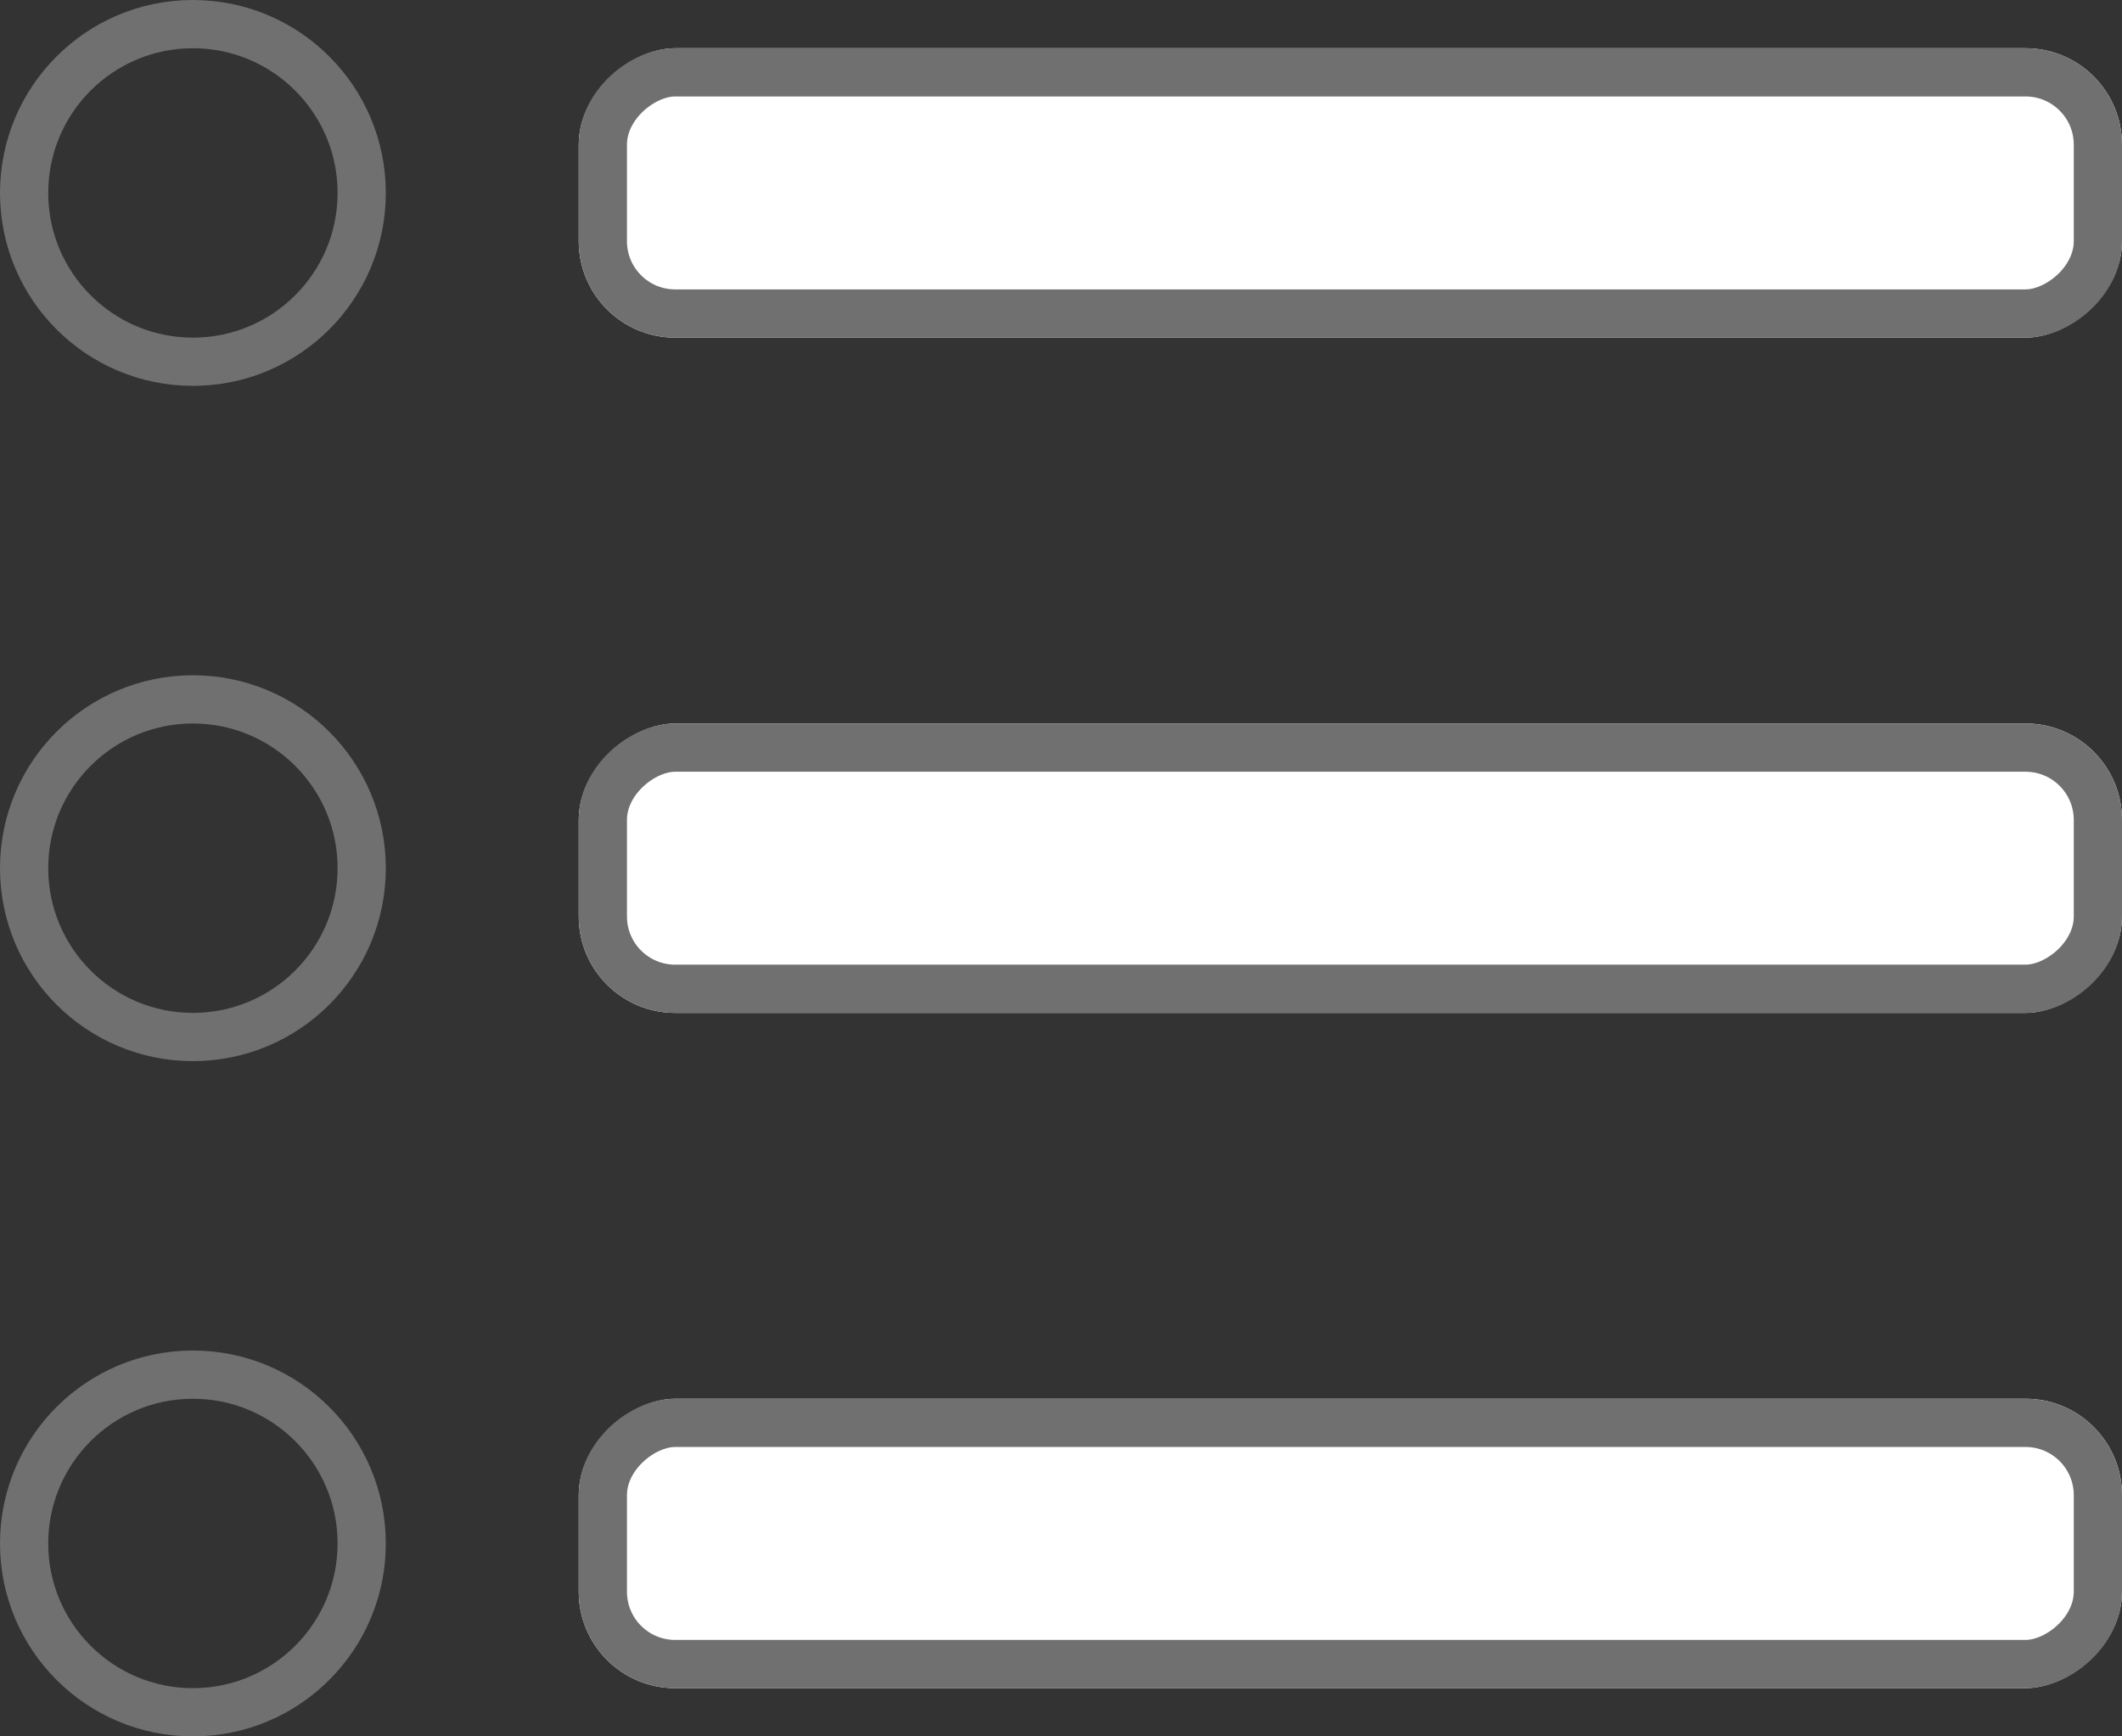 <svg xmlns="http://www.w3.org/2000/svg" width="44" height="36" viewBox="0 0 44 36">
  <rect x="0" y="0" width="44" height="36" fill="#333333" stroke="none"/>
  <g id="Group_189" data-name="Group 189" transform="translate(-0.602 -0.702)">
    <g id="Rectangle_261" data-name="Rectangle 261" transform="translate(44.602 15.702) rotate(90)" fill="#fff" stroke="#707070" stroke-width="1">
      <rect width="6" height="32" rx="2" stroke="none"/>
      <rect x="0.5" y="0.5" width="5" height="31" rx="1.5" fill="none"/>
    </g>
    <g id="Rectangle_264" data-name="Rectangle 264" transform="translate(44.602 29.702) rotate(90)" fill="#fff" stroke="#707070" stroke-width="1">
      <rect width="6" height="32" rx="2" stroke="none"/>
      <rect x="0.5" y="0.5" width="5" height="31" rx="1.5" fill="none"/>
    </g>
    <g id="Rectangle_263" data-name="Rectangle 263" transform="translate(44.602 1.702) rotate(90)" fill="#fff" stroke="#707070" stroke-width="1">
      <rect width="6" height="32" rx="2" stroke="none"/>
      <rect x="0.5" y="0.5" width="5" height="31" rx="1.5" fill="none"/>
    </g>
    <g id="Ellipse_204" data-name="Ellipse 204" transform="translate(0.602 0.702)" fill="none" stroke="#707070" stroke-width="1">
      <circle cx="4" cy="4" r="4" stroke="none"/>
      <circle cx="4" cy="4" r="3.5" fill="none"/>
    </g>
    <g id="Ellipse_206" data-name="Ellipse 206" transform="translate(0.602 14.702)" fill="none" stroke="#707070" stroke-width="1">
      <circle cx="4" cy="4" r="4" stroke="none"/>
      <circle cx="4" cy="4" r="3.5" fill="none"/>
    </g>
    <g id="Ellipse_208" data-name="Ellipse 208" transform="translate(0.602 28.702)" fill="none" stroke="#707070" stroke-width="1">
      <circle cx="4" cy="4" r="4" stroke="none"/>
      <circle cx="4" cy="4" r="3.5" fill="none"/>
    </g>
  </g>
</svg>
